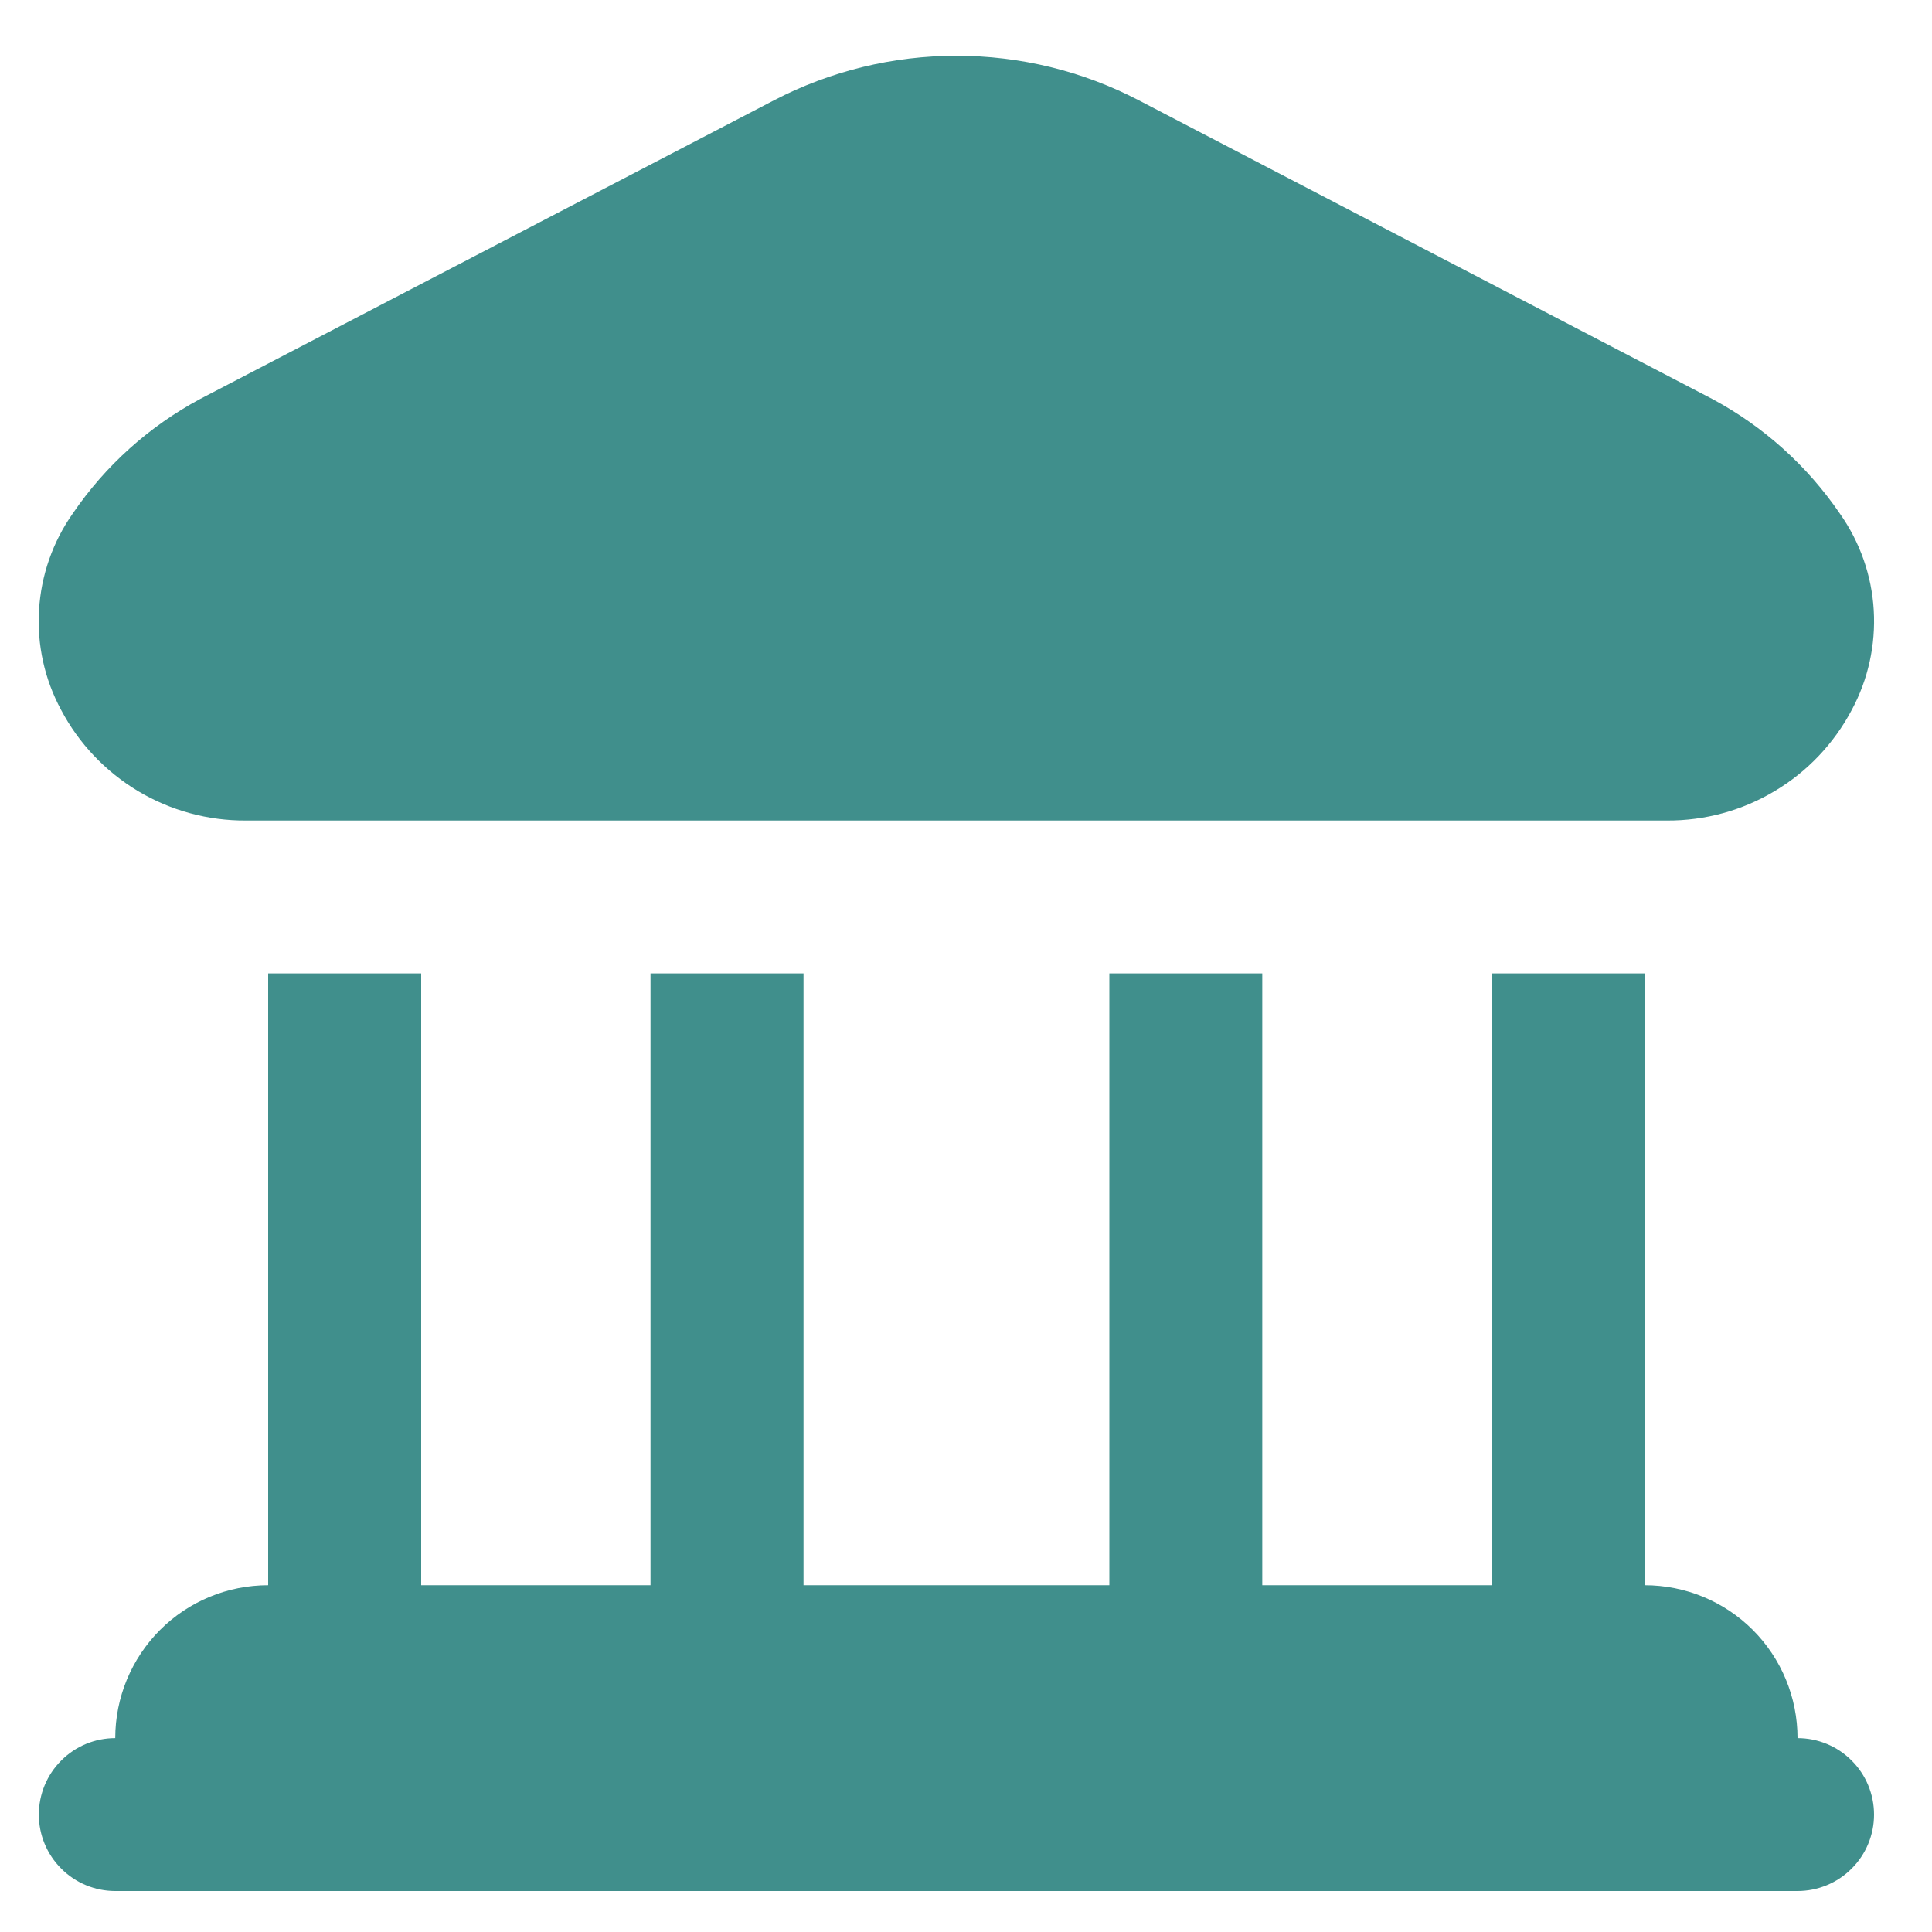 <svg width="20" height="20" viewBox="0 0 20 20" fill="none" xmlns="http://www.w3.org/2000/svg">
<path d="M0.632 7.348C0.461 7.031 0.382 6.674 0.404 6.315C0.425 5.956 0.546 5.61 0.753 5.316C1.091 4.82 1.544 4.413 2.074 4.129L8.011 1.039C8.595 0.735 9.243 0.577 9.901 0.577C10.559 0.577 11.207 0.735 11.79 1.039L17.727 4.131C18.256 4.415 18.709 4.822 19.048 5.319C19.255 5.613 19.376 5.958 19.397 6.317C19.418 6.676 19.339 7.034 19.169 7.35C18.985 7.697 18.71 7.988 18.372 8.189C18.035 8.391 17.649 8.496 17.256 8.494H2.545C2.152 8.496 1.766 8.391 1.428 8.189C1.091 7.986 0.815 7.696 0.632 7.348ZM18.608 17.993C18.608 17.573 18.442 17.17 18.145 16.873C17.848 16.576 17.445 16.41 17.025 16.41V10.077H15.442V16.41H13.067V10.077H11.484V16.41H8.318V10.077H6.734V16.41H4.36V10.077H2.776V16.41C2.357 16.41 1.954 16.576 1.657 16.873C1.36 17.17 1.193 17.573 1.193 17.993C0.983 17.993 0.782 18.076 0.634 18.225C0.485 18.373 0.402 18.575 0.402 18.785C0.402 18.994 0.485 19.196 0.634 19.344C0.782 19.493 0.983 19.576 1.193 19.576H18.608C18.818 19.576 19.02 19.493 19.168 19.344C19.317 19.196 19.4 18.994 19.4 18.785C19.4 18.575 19.317 18.373 19.168 18.225C19.02 18.076 18.818 17.993 18.608 17.993Z" fill="#408F8C"/>
</svg>
